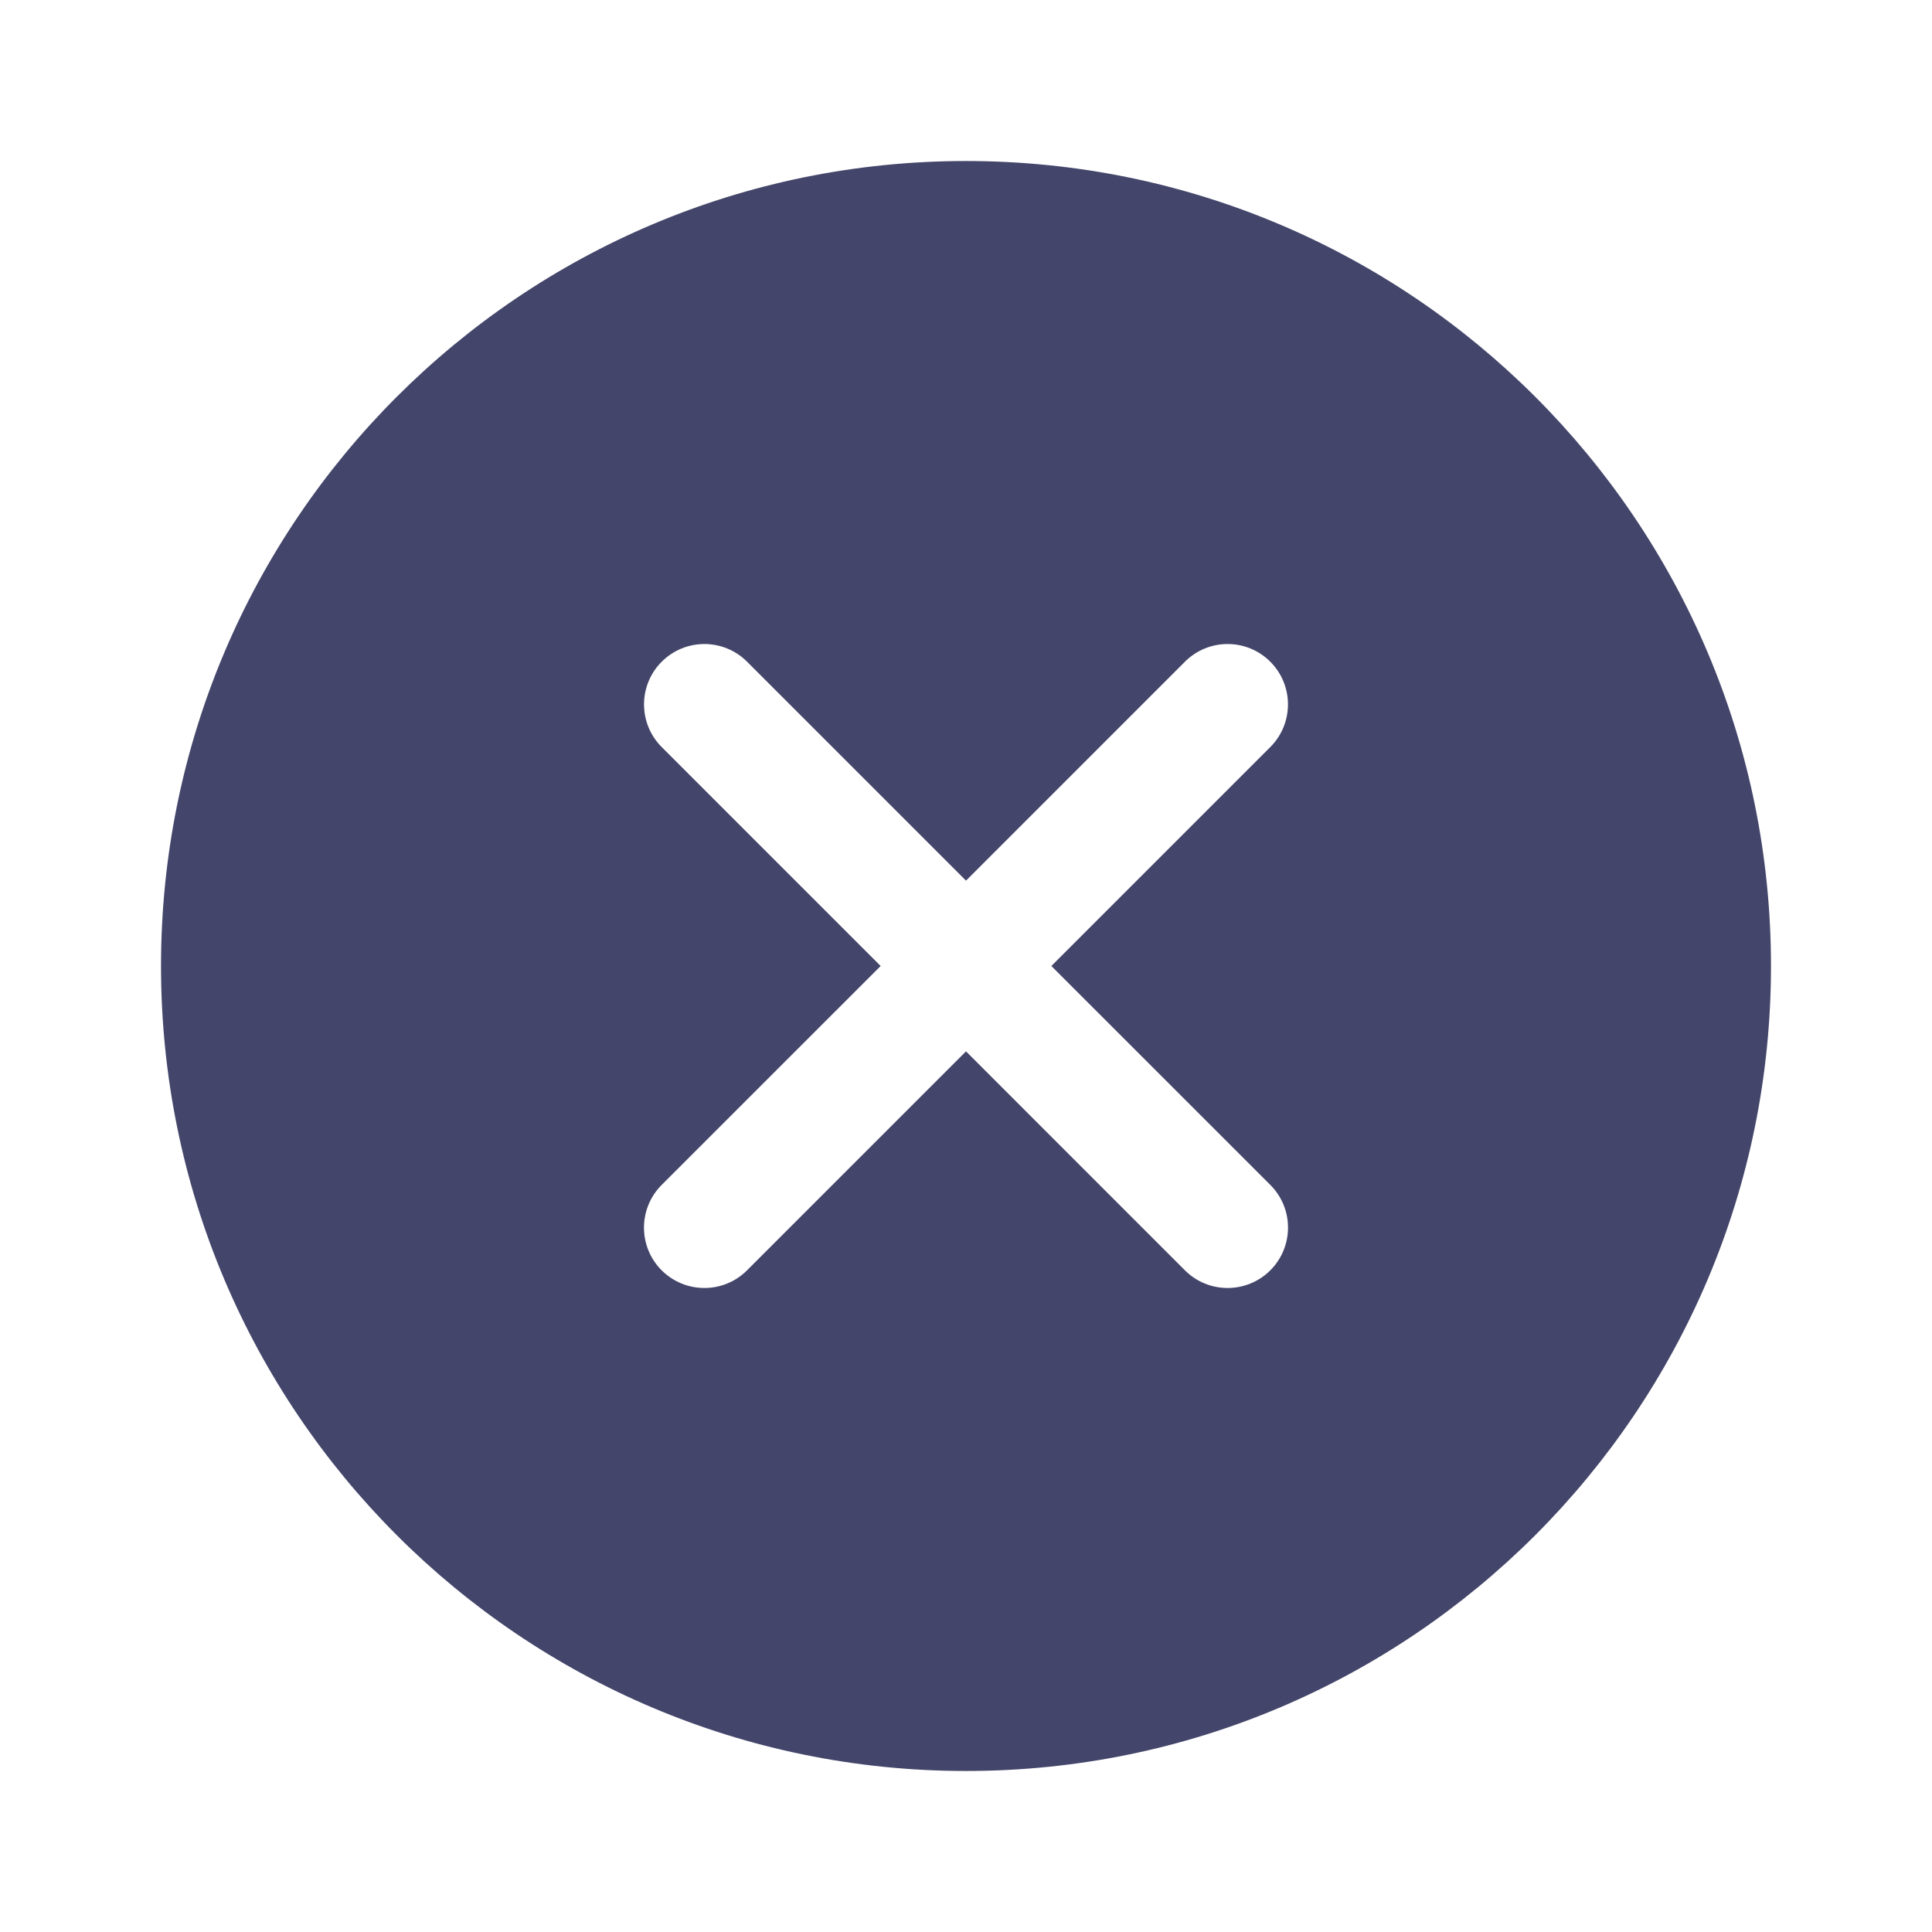 <svg width="44" height="44" viewBox="0 0 44 44" fill="none" xmlns="http://www.w3.org/2000/svg">
<path d="M22 3.667C11.875 3.667 3.667 11.874 3.667 22C3.667 32.125 11.875 40.333 22 40.333C32.126 40.333 40.333 32.125 40.333 22C40.333 11.874 32.126 3.667 22 3.667ZM28.931 26.986C29.468 27.523 29.468 28.393 28.931 28.93C28.662 29.199 28.31 29.333 27.958 29.333C27.606 29.333 27.254 29.199 26.986 28.931L22 23.944L17.014 28.93C16.746 29.199 16.394 29.333 16.042 29.333C15.69 29.333 15.338 29.199 15.069 28.931C14.532 28.394 14.532 27.524 15.069 26.986L20.056 22L15.07 17.014C14.533 16.477 14.533 15.607 15.07 15.07C15.607 14.533 16.477 14.533 17.014 15.07L22 20.056L26.986 15.07C27.523 14.533 28.393 14.533 28.93 15.07C29.467 15.607 29.467 16.477 28.93 17.014L23.944 22L28.931 26.986Z" fill="#43456A"/>
</svg>
